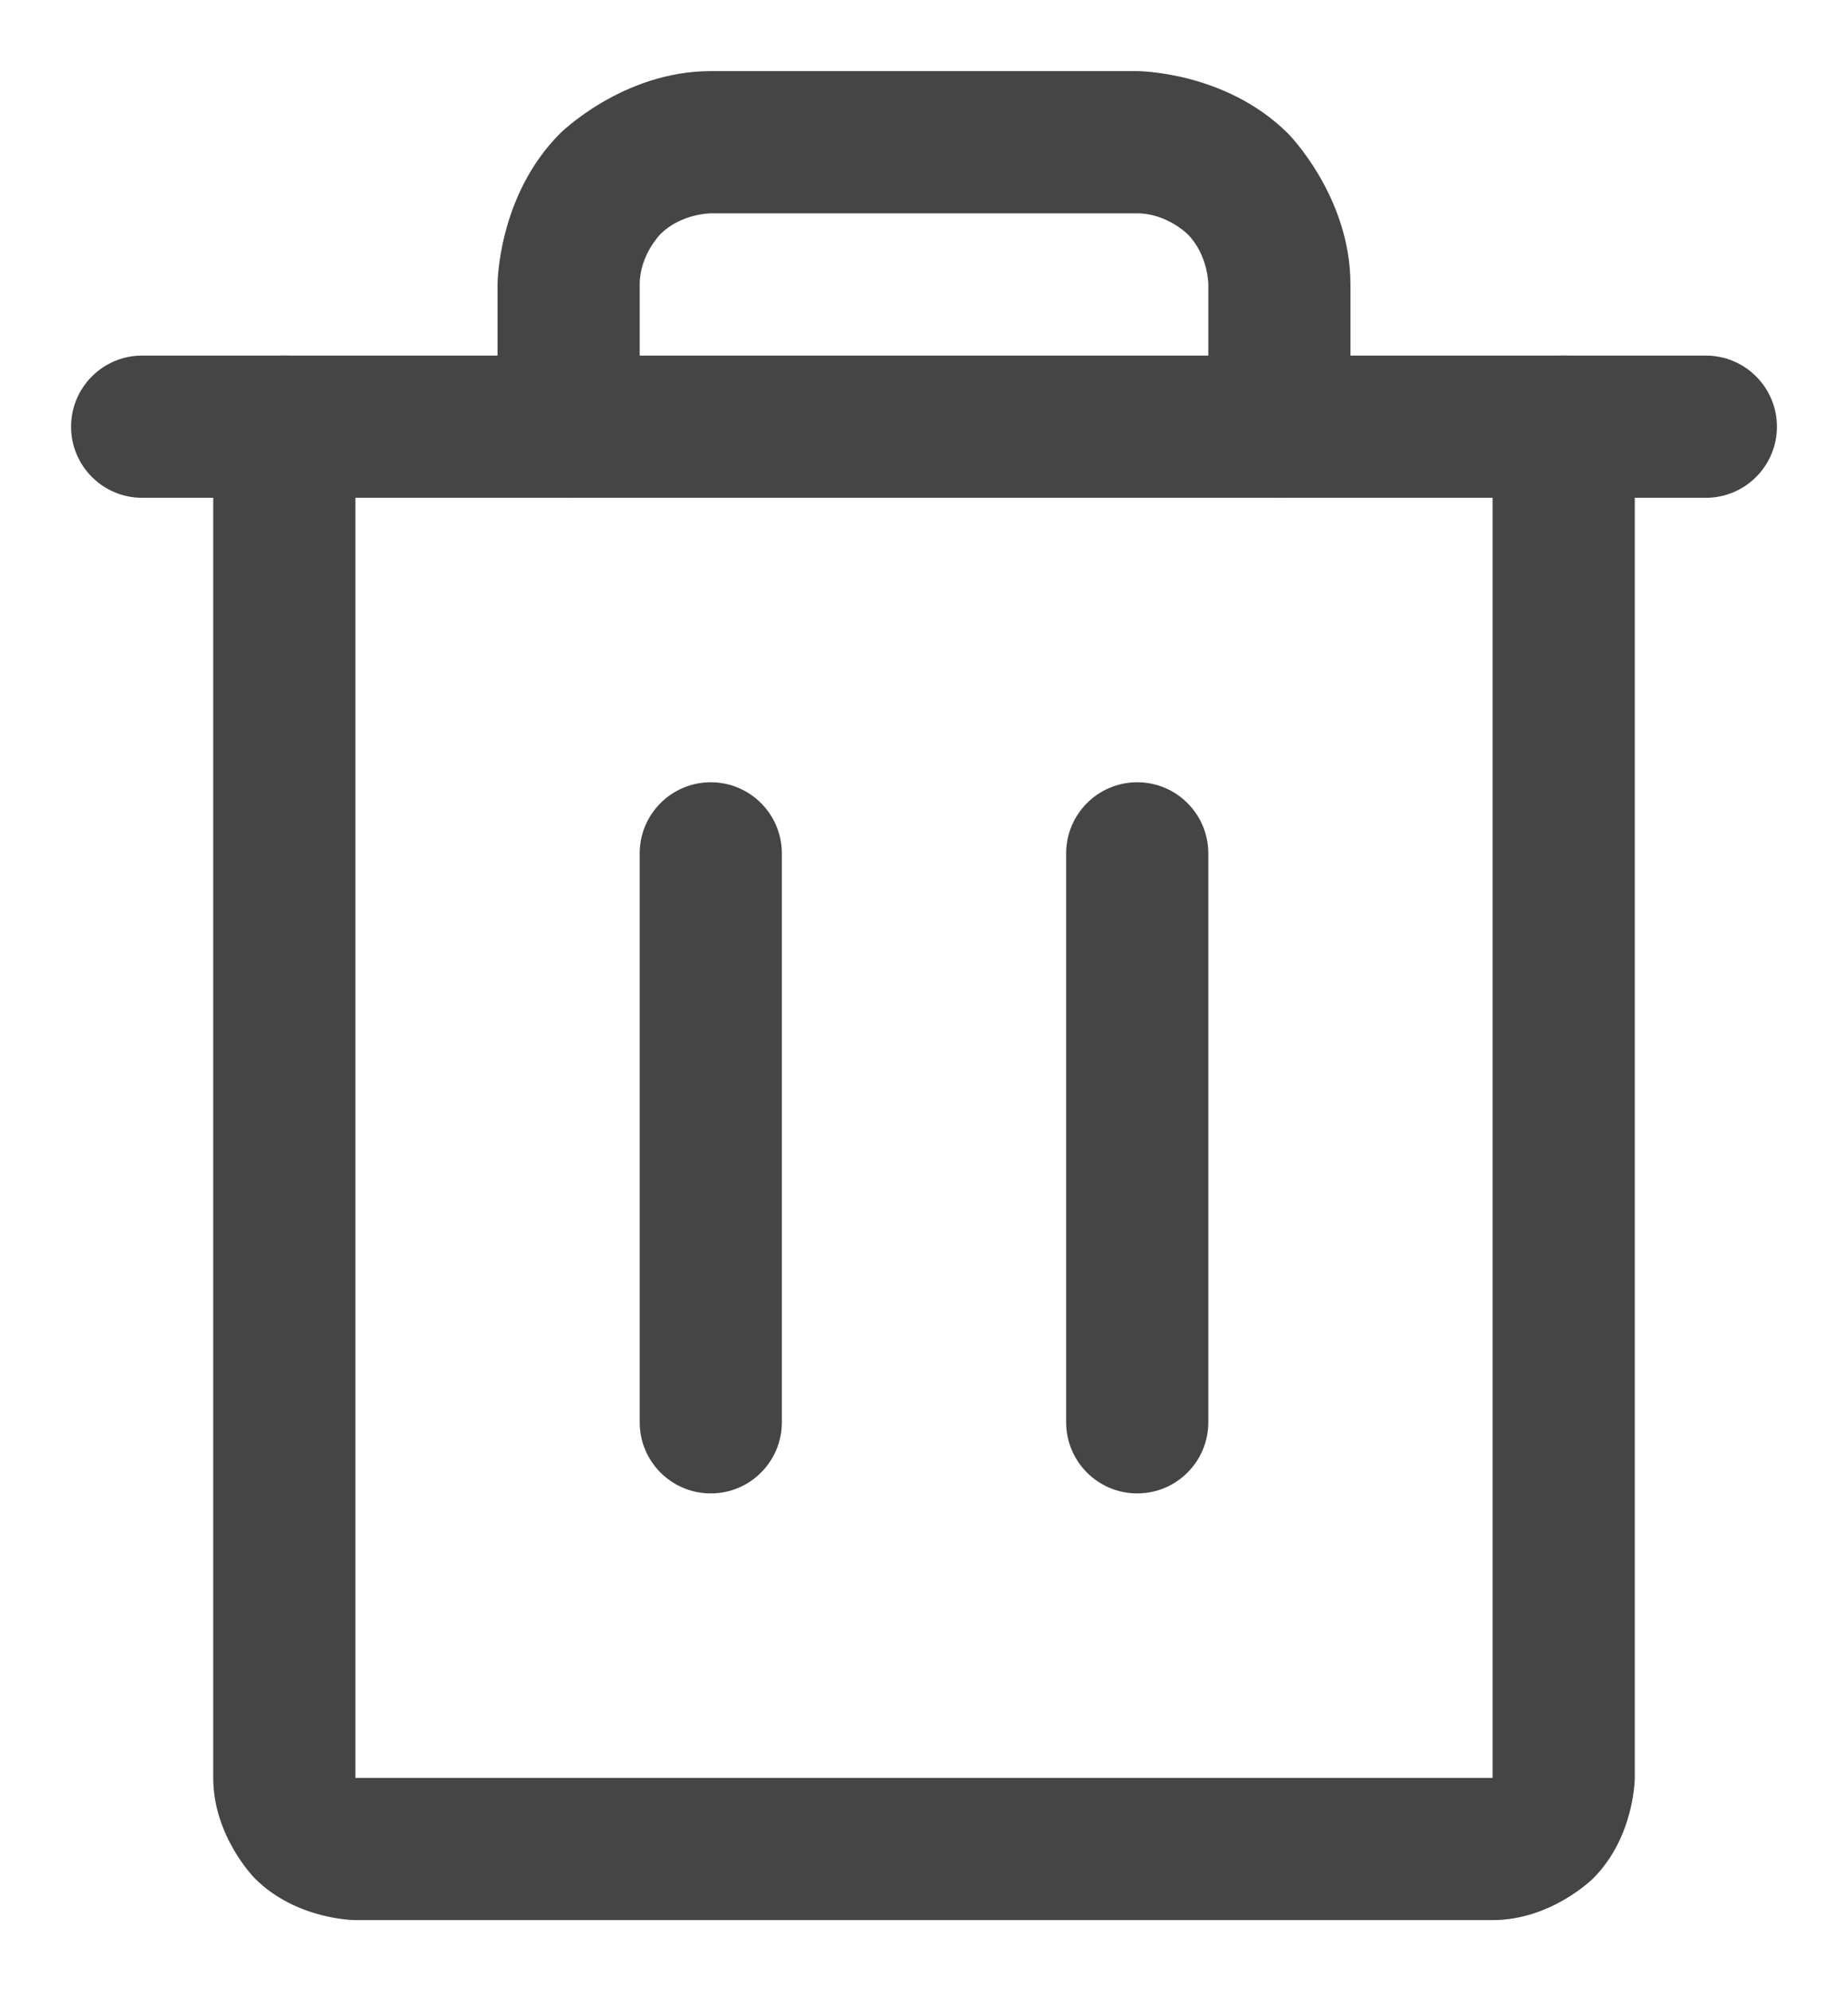 <svg width="13" height="14" viewBox="0 0 13 14" fill="none" xmlns="http://www.w3.org/2000/svg">
<path d="M12 2.5H1C0.724 2.5 0.5 2.724 0.5 3C0.5 3.276 0.724 3.5 1 3.5H12C12.276 3.5 12.5 3.276 12.5 3C12.5 2.724 12.276 2.5 12 2.5Z" fill="#454545"/>
<path d="M4.5 6V10C4.5 10.276 4.724 10.5 5 10.5C5.276 10.5 5.5 10.276 5.5 10V6C5.5 5.724 5.276 5.5 5 5.5C4.724 5.5 4.5 5.724 4.5 6Z" fill="#454545"/>
<path d="M7.5 6V10C7.5 10.276 7.724 10.5 8 10.5C8.276 10.5 8.5 10.276 8.5 10V6C8.5 5.724 8.276 5.5 8 5.5C7.724 5.5 7.5 5.724 7.5 6Z" fill="#454545"/>
<path d="M2.5 12.5V3C2.5 2.724 2.276 2.5 2 2.5C1.724 2.5 1.5 2.724 1.5 3V12.5C1.5 12.914 1.793 13.207 1.793 13.207C2.086 13.5 2.5 13.5 2.5 13.5H10.5C10.914 13.5 11.207 13.207 11.207 13.207C11.5 12.914 11.5 12.5 11.5 12.5V3C11.5 2.724 11.276 2.5 11 2.5C10.724 2.5 10.5 2.724 10.5 3V12.5H2.5Z" fill="#454545"/>
<path d="M3.939 0.939C3.5 1.379 3.5 2 3.5 2V3C3.5 3.276 3.724 3.5 4 3.5C4.276 3.5 4.5 3.276 4.5 3V2C4.5 1.793 4.646 1.646 4.646 1.646C4.793 1.5 5 1.5 5 1.5H8C8.207 1.5 8.354 1.646 8.354 1.646C8.5 1.793 8.5 2 8.5 2V3C8.5 3.276 8.724 3.5 9 3.5C9.276 3.5 9.5 3.276 9.5 3V2C9.5 1.379 9.061 0.939 9.061 0.939C8.621 0.5 8 0.5 8 0.5H5C4.379 0.5 3.939 0.939 3.939 0.939Z" fill="#454545"/>
</svg>
